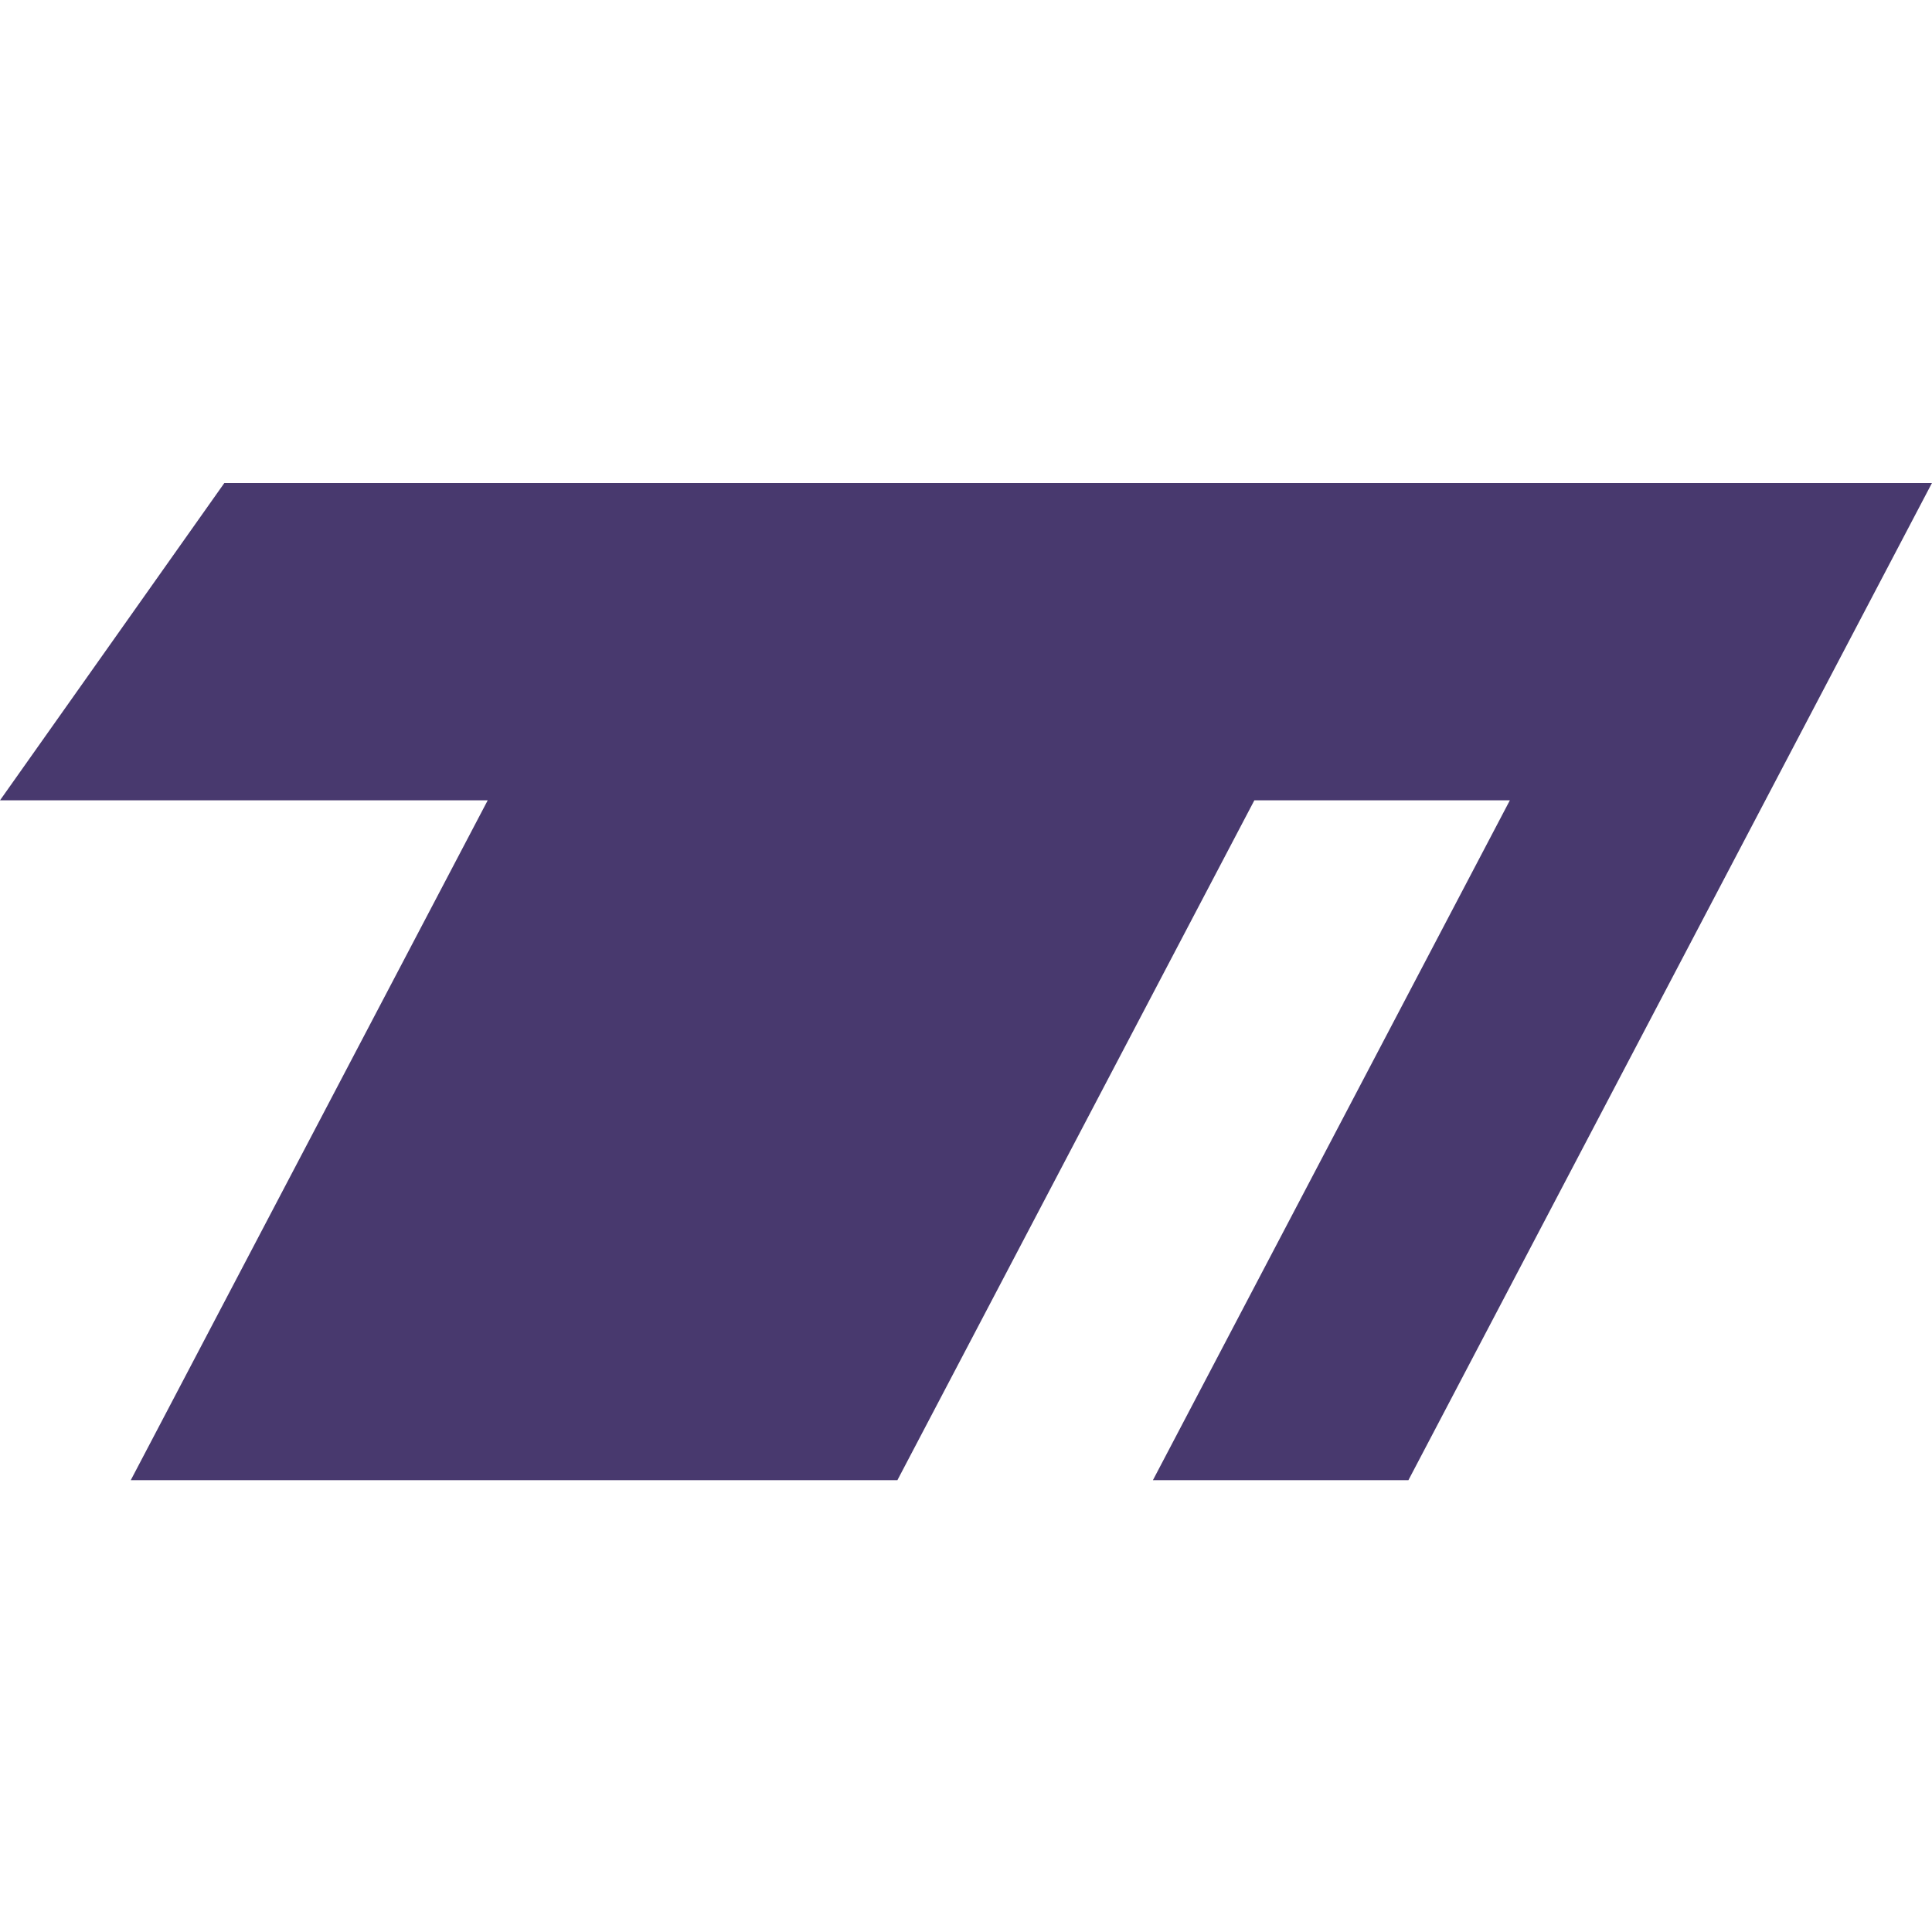<svg width="16" height="16" viewBox="0 0 16 16" fill="none" xmlns="http://www.w3.org/2000/svg">
<path fill-rule="evenodd" clip-rule="evenodd" d="M0 6.628L1.858 4H5.419H7.535H9.651H10.487H11.767H13.883H16L15.996 4.007L11.664 12.258H9.548L12.504 6.628H10.388L7.432 12.258H5.316H3.2H1.083L4.039 6.628H0Z" fill="#48396e"/>
</svg>
